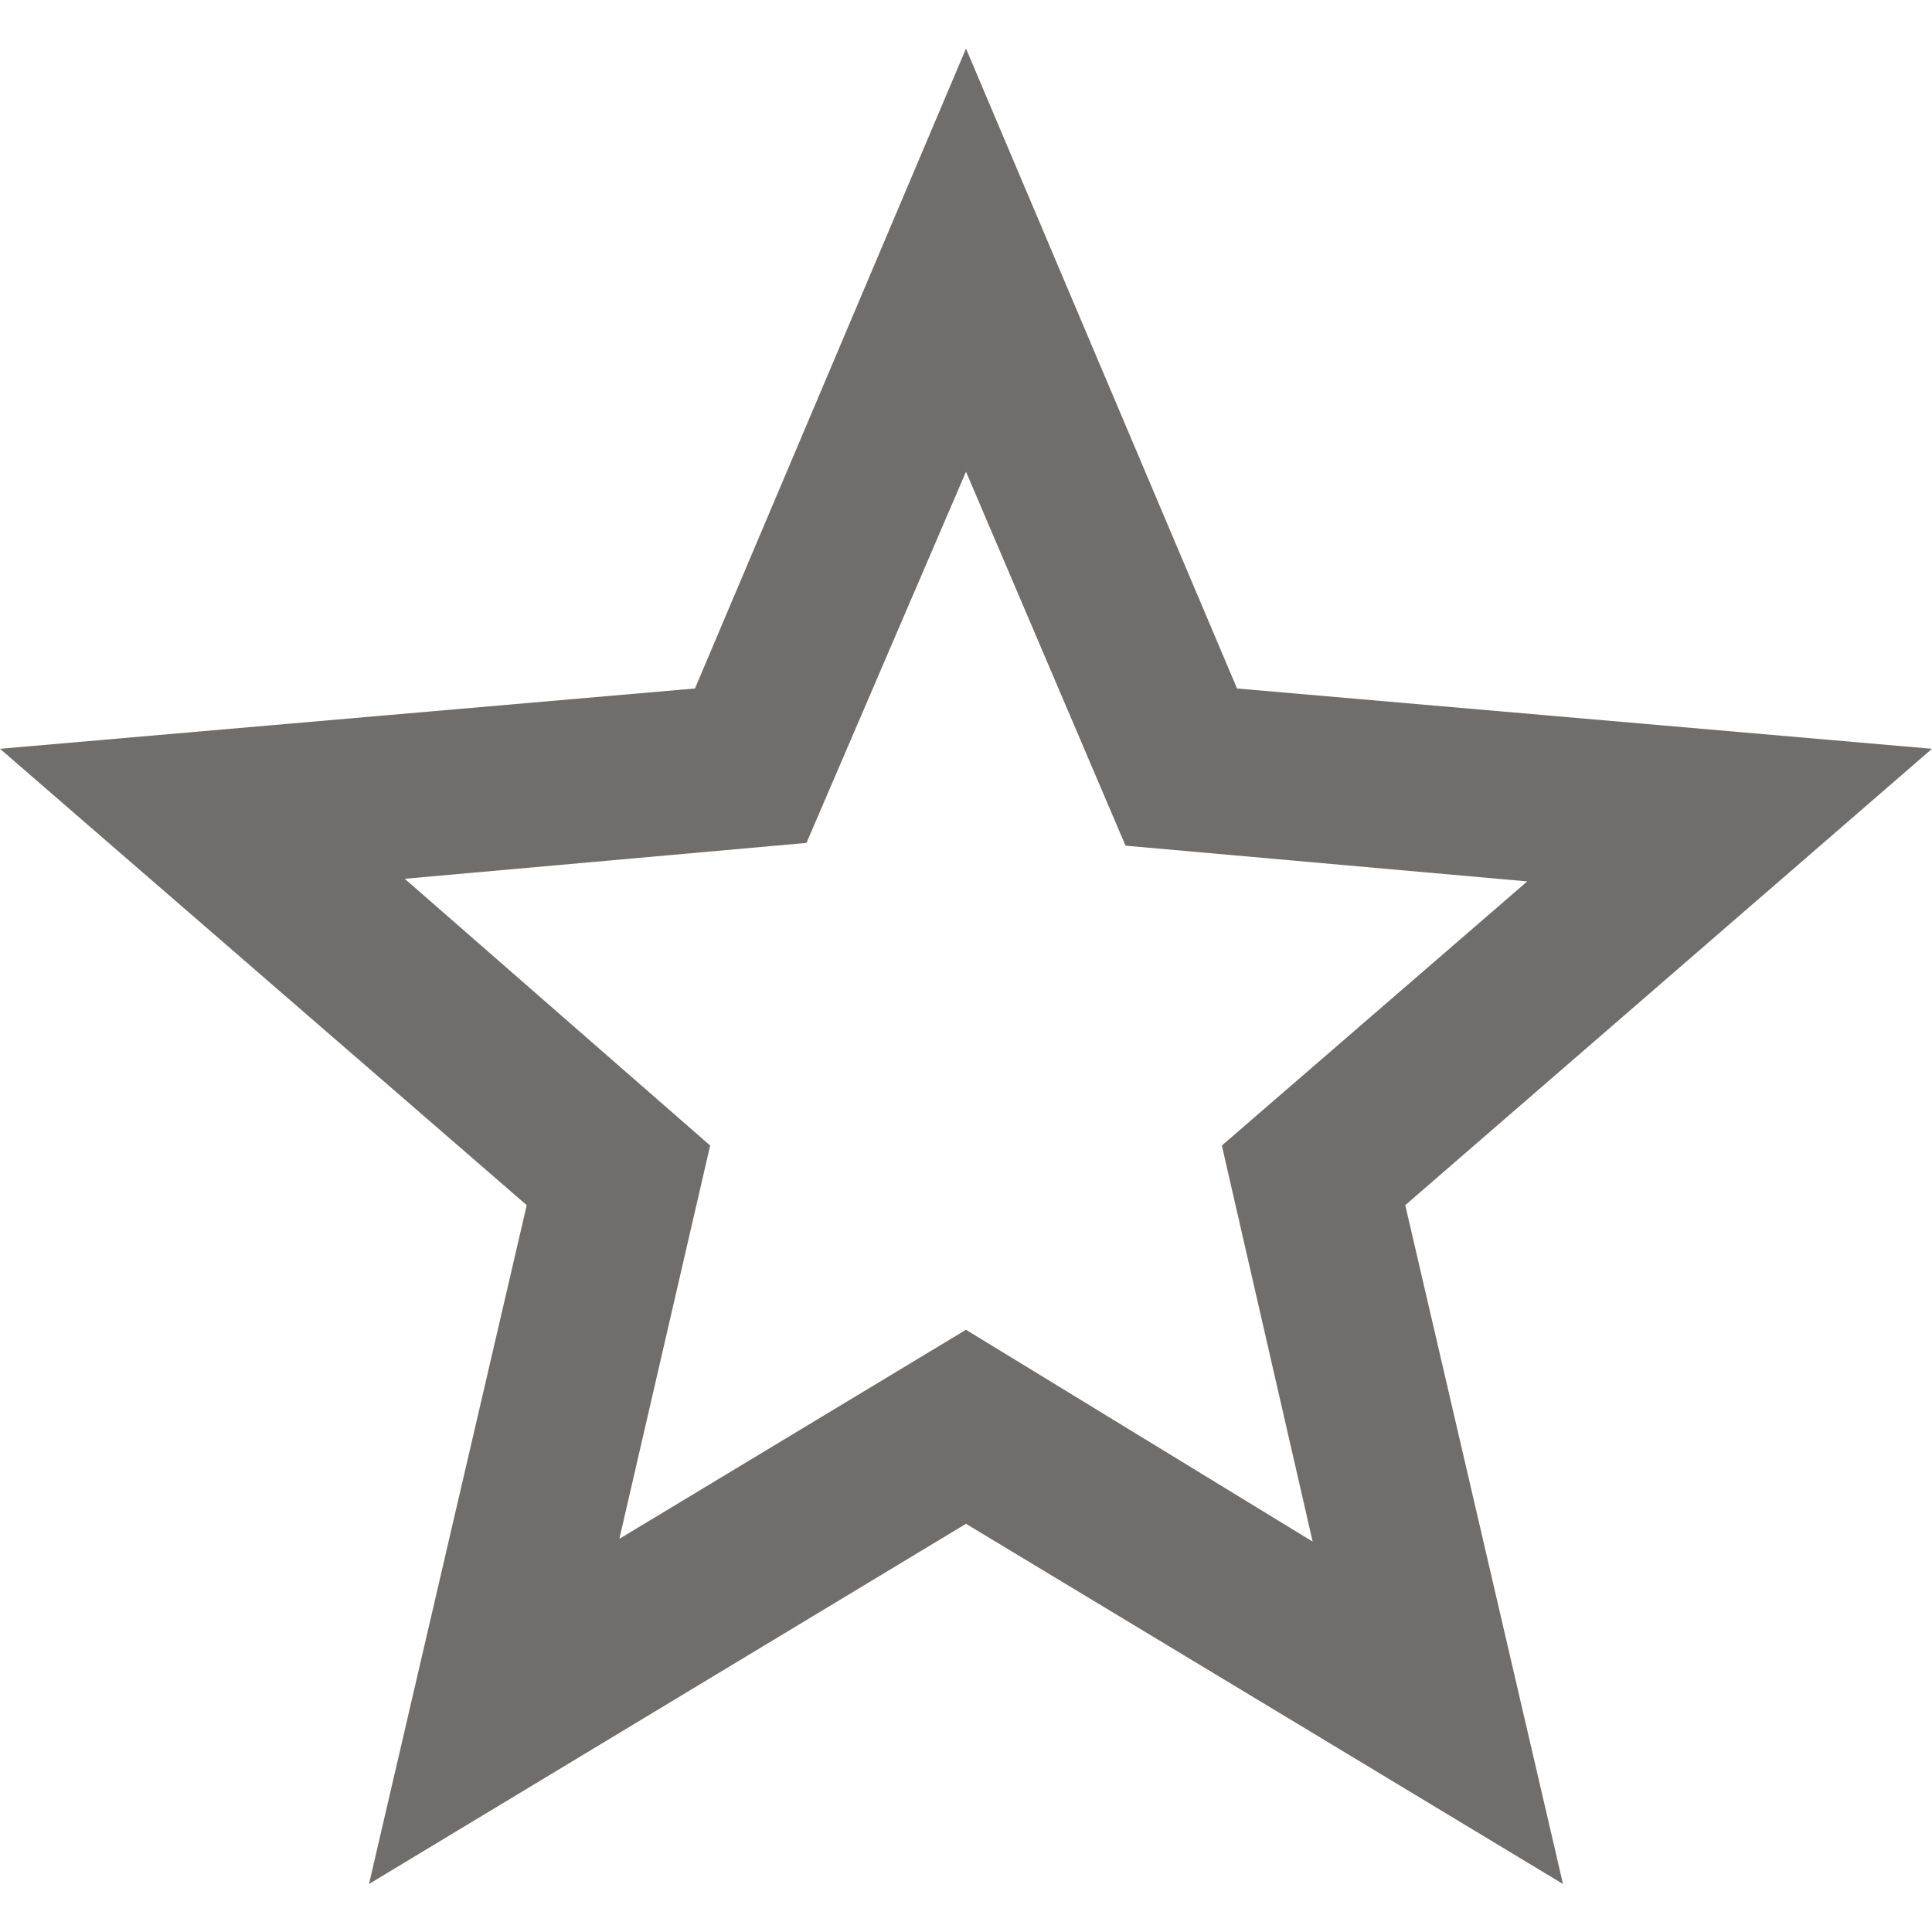 <svg width="14" height="14" viewBox="0 0 14 14" fill="none" xmlns="http://www.w3.org/2000/svg">
<path d="M4.488 11.151L7 9.636L9.512 11.171L8.854 8.301L11.067 6.387L8.156 6.128L7 3.418L5.844 6.108L2.933 6.368L5.146 8.301L4.488 11.151ZM2.674 13.652L3.817 8.733L0 5.426L5.036 4.989L7 0.352L8.964 4.989L14 5.426L10.183 8.733L11.326 13.652L7 11.042L2.674 13.652Z" fill="#6F6E6C"/>
</svg>
